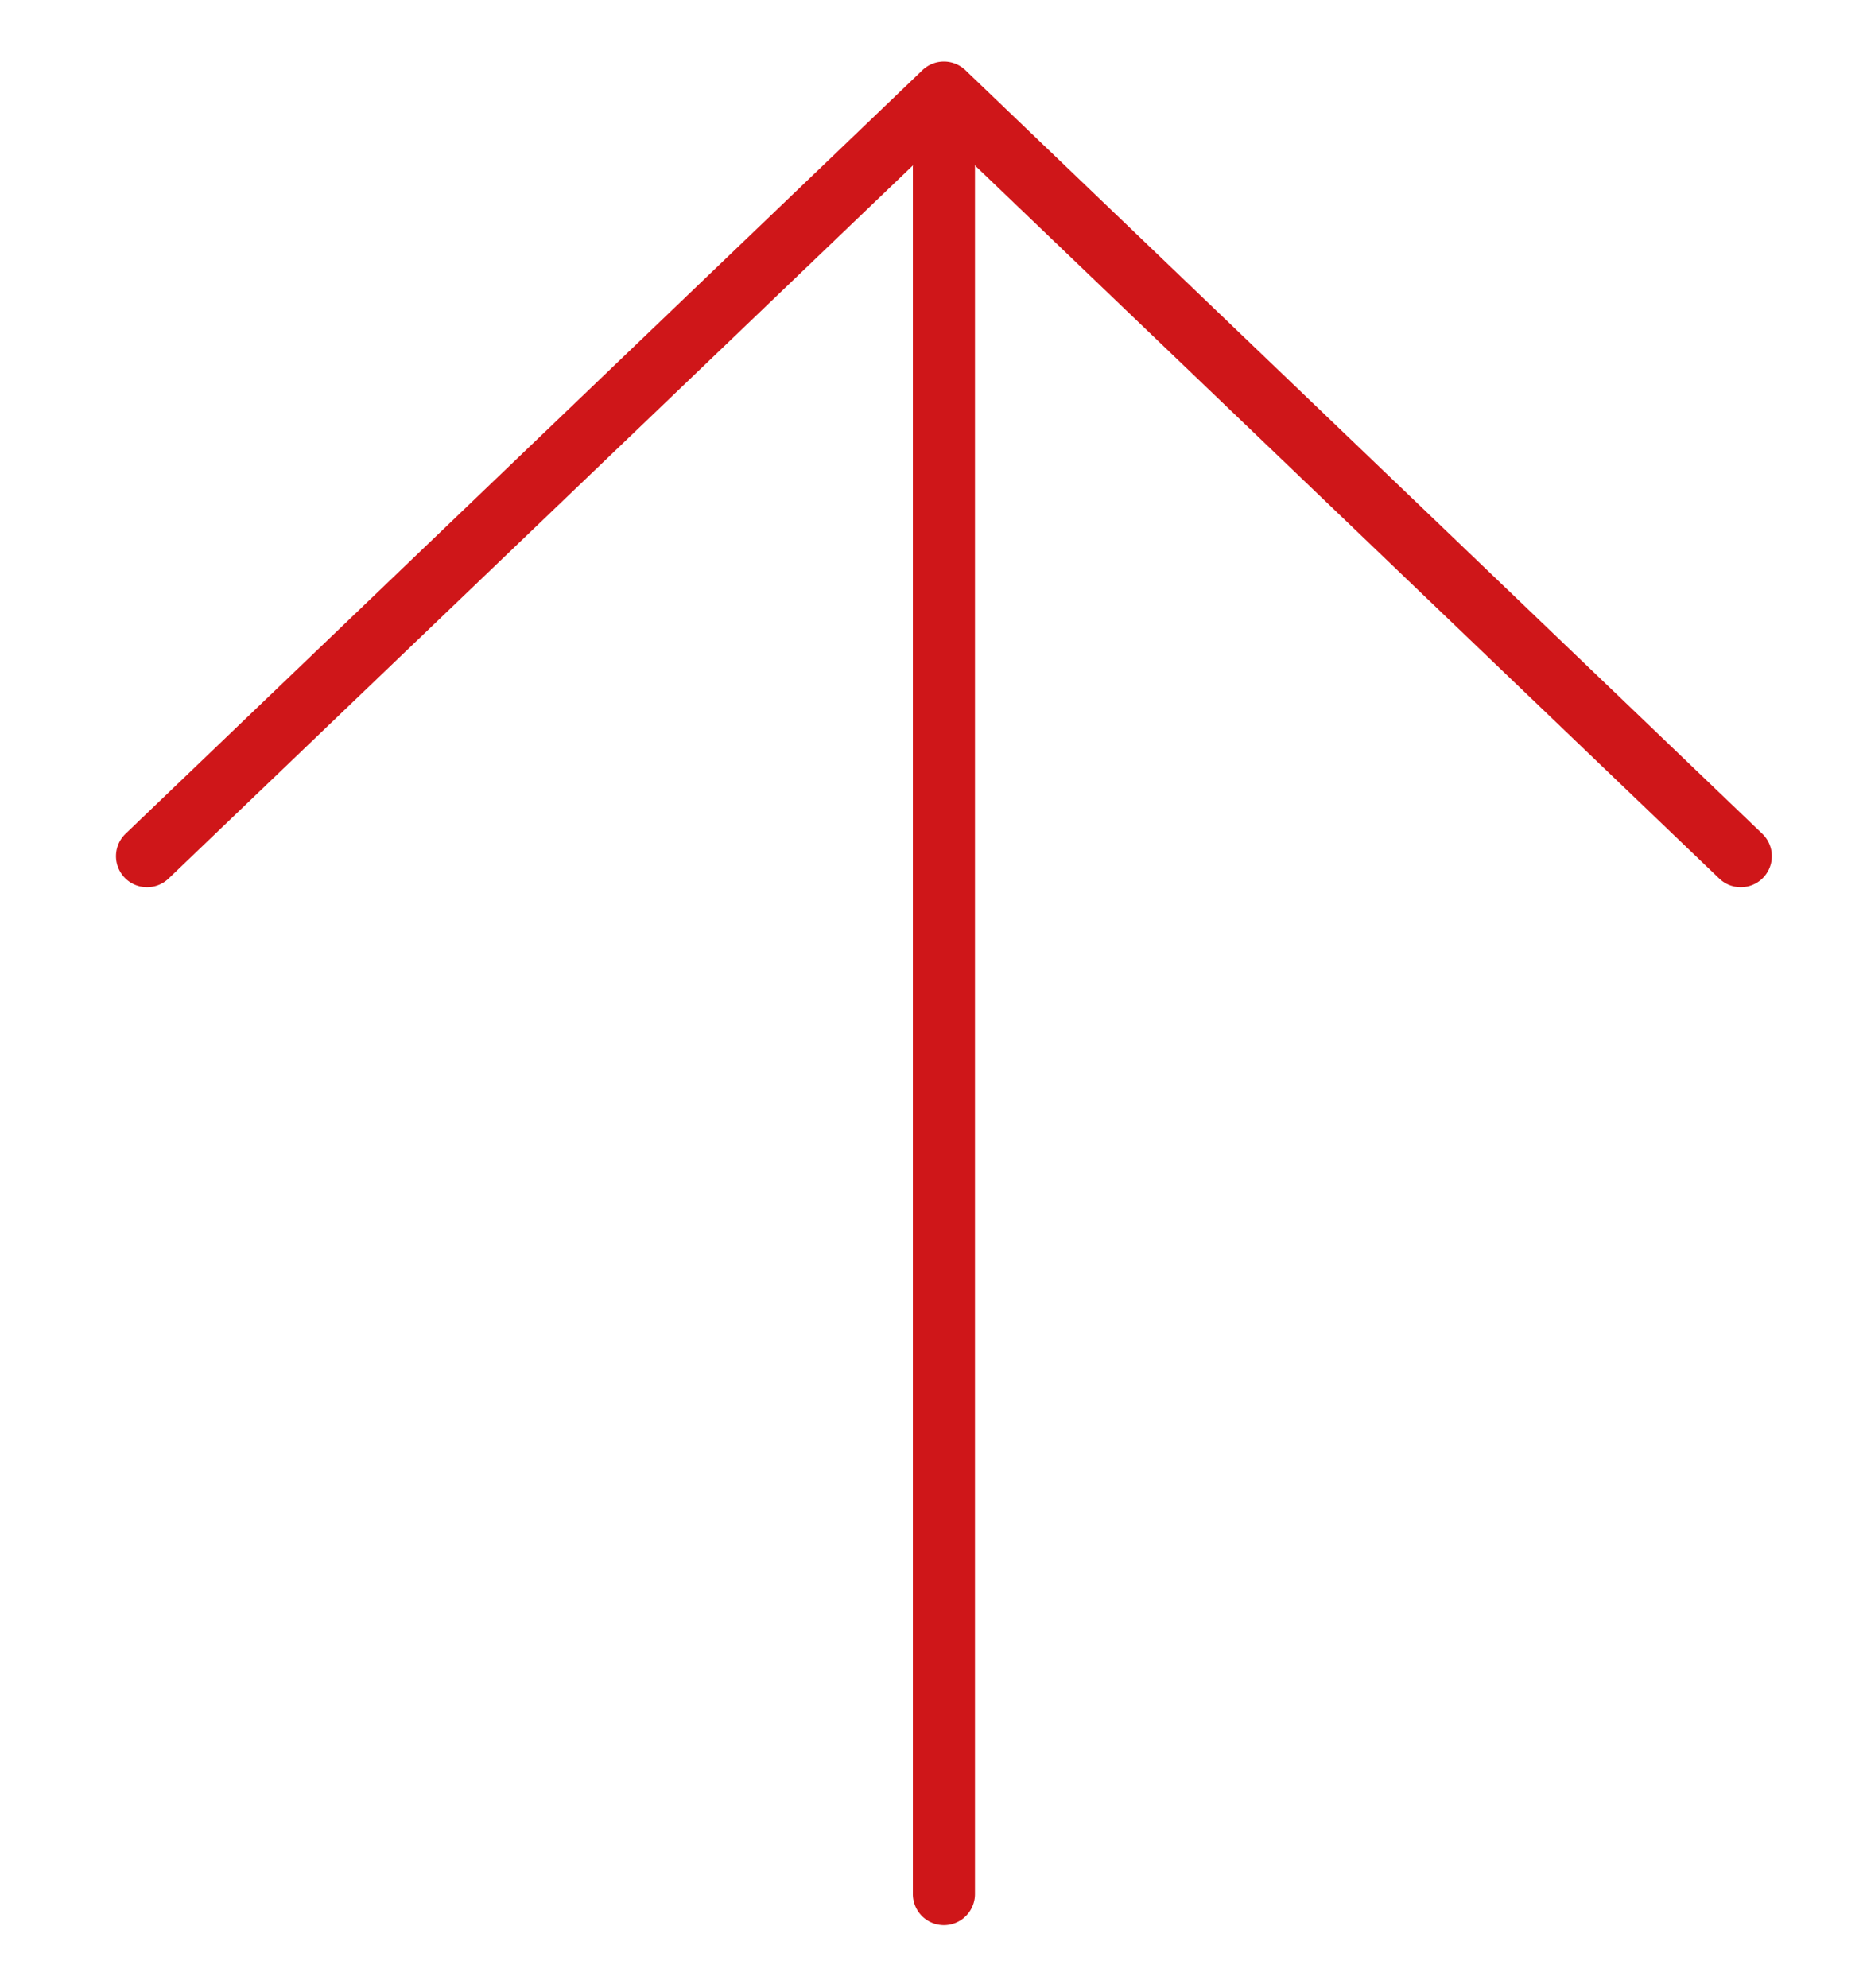 <svg width="15" height="16" fill="none" xmlns="http://www.w3.org/2000/svg"><path fill-rule="evenodd" clip-rule="evenodd" d="M7.773.565a.25.25 0 00-.346 0L1.011 6.711a.25.25 0 00.346.361L7.352 1.33l-.002.01v13.906a.25.25 0 00.5 0V1.34l-.002-.01 5.995 5.742a.25.25 0 10.346-.361L7.773.565z" fill="#CF1619"/></svg>